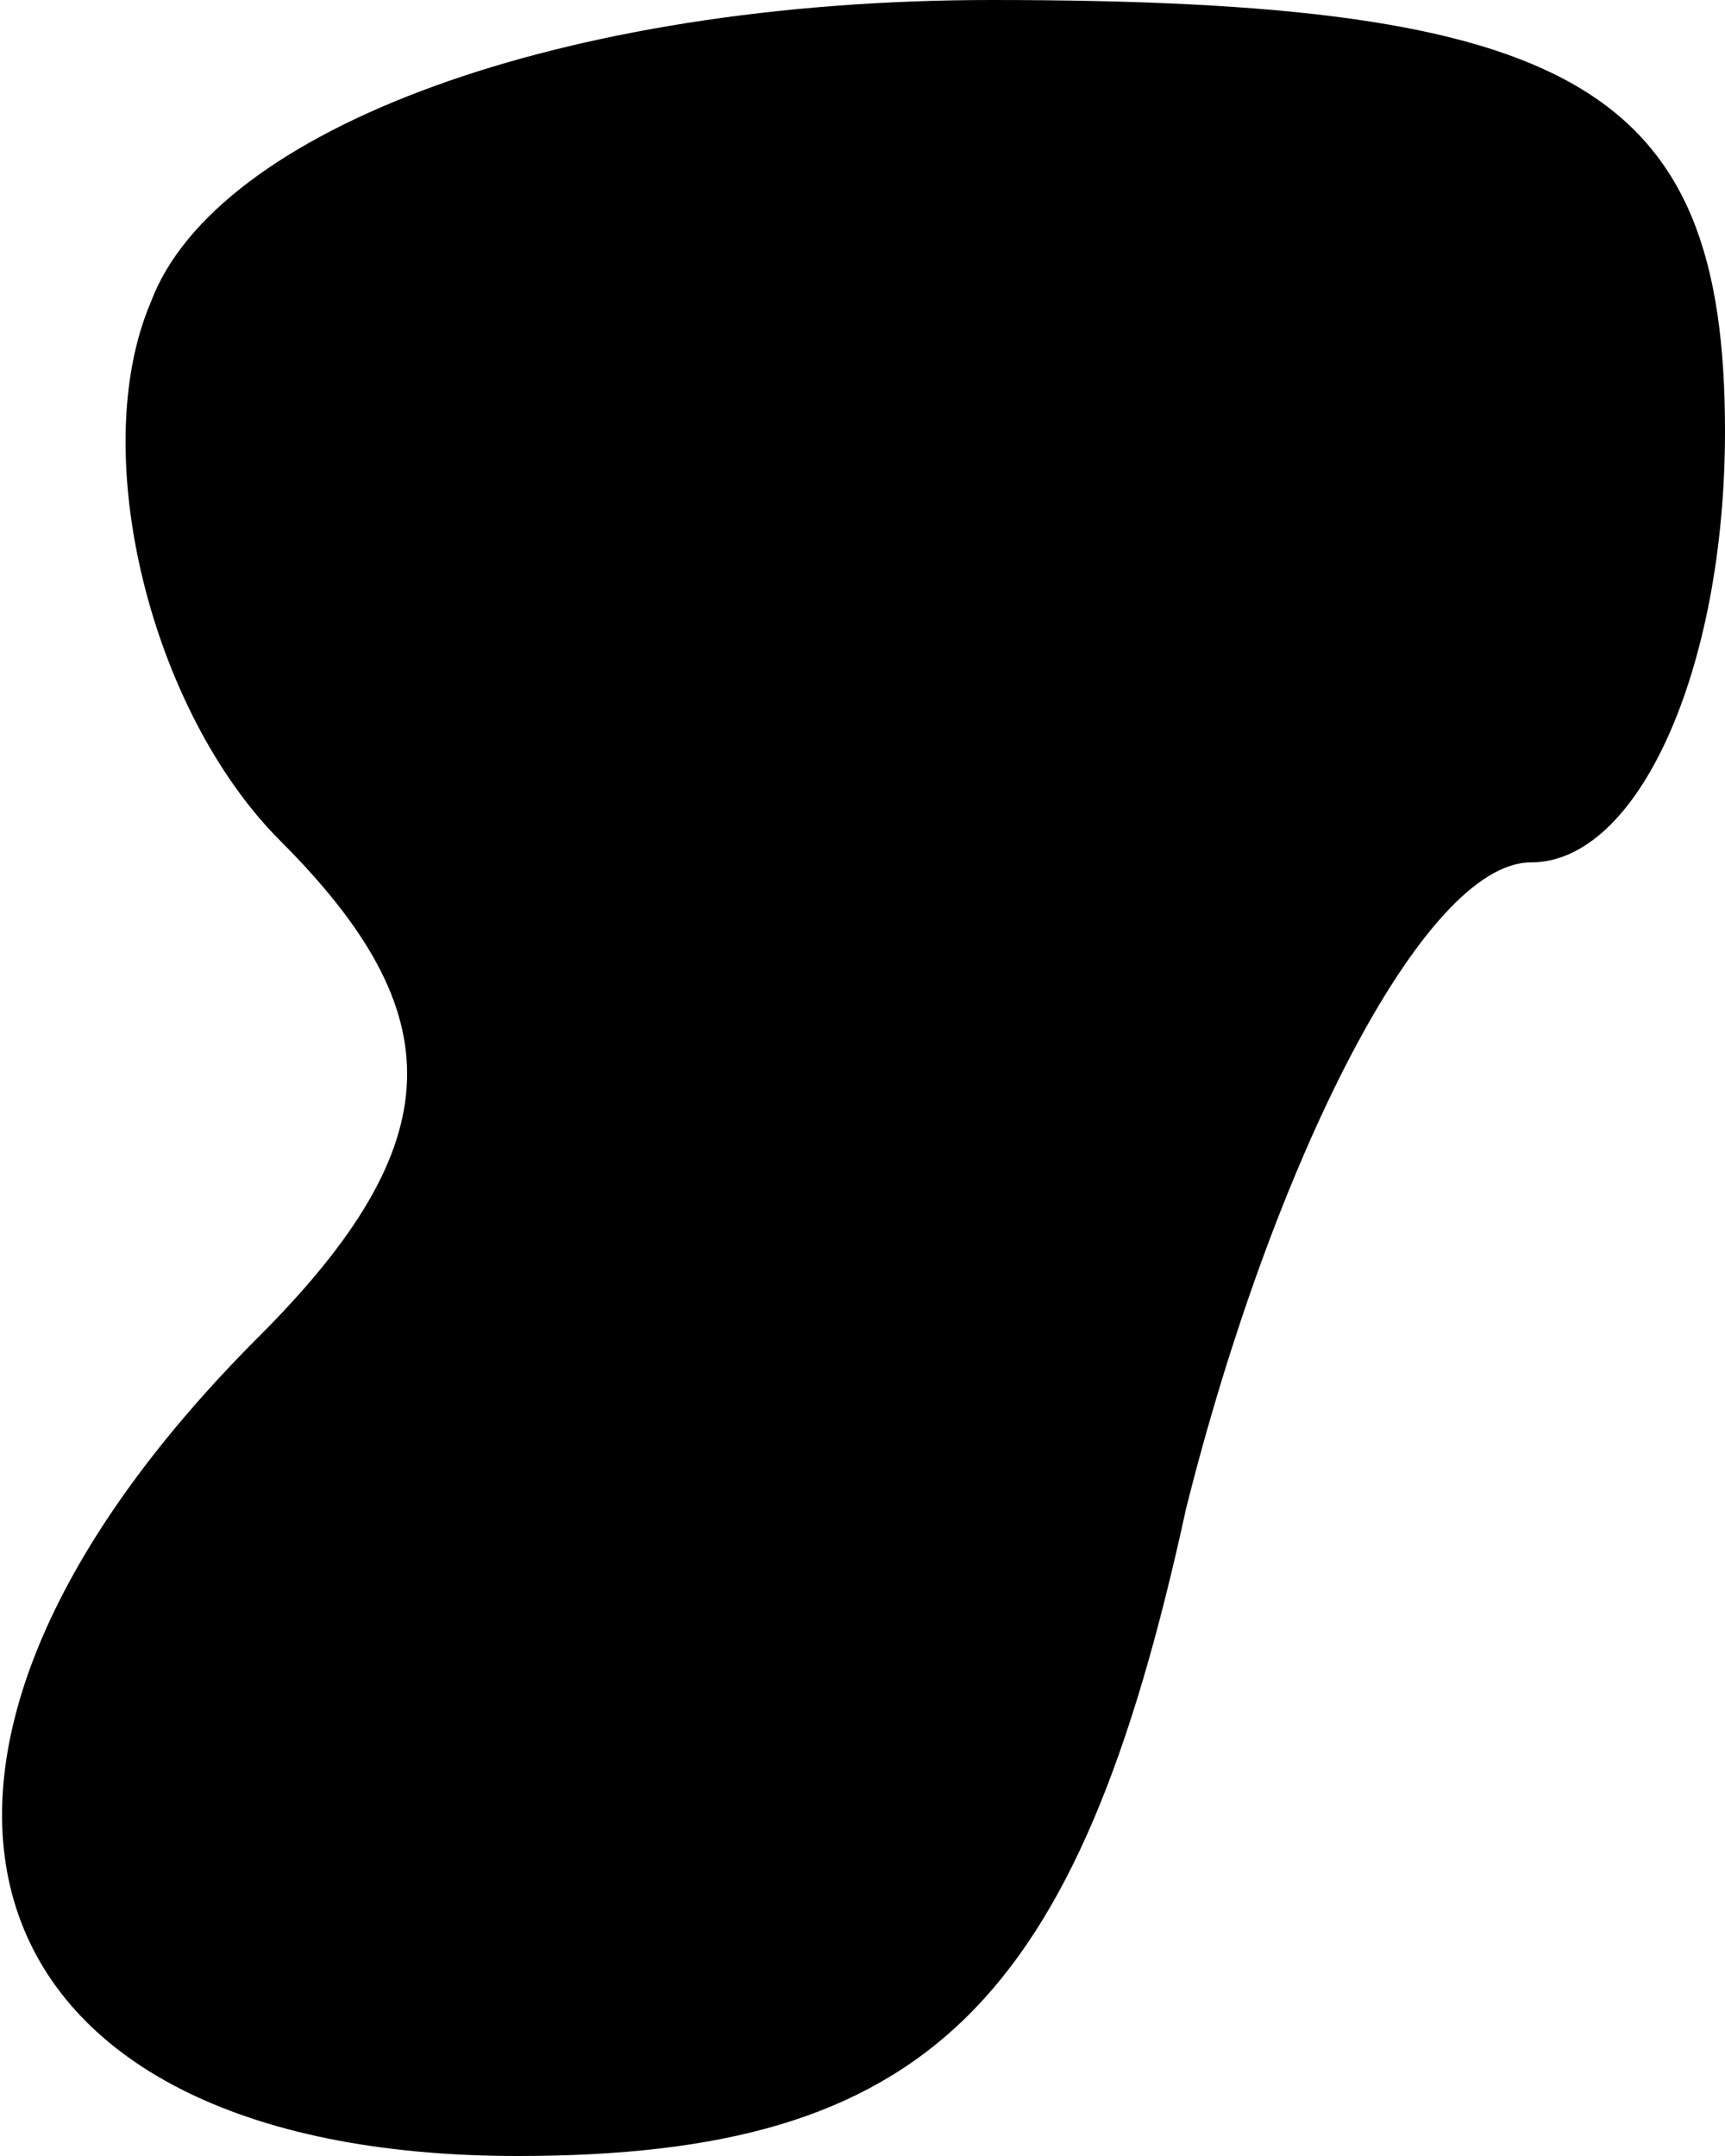 <?xml version="1.0" standalone="no"?>
<!DOCTYPE svg PUBLIC "-//W3C//DTD SVG 20010904//EN"
 "http://www.w3.org/TR/2001/REC-SVG-20010904/DTD/svg10.dtd">
<svg version="1.0" xmlns="http://www.w3.org/2000/svg"
 width="8pt" height="10pt" viewBox="0 0 8 10"
 preserveAspectRatio="xMidYMid meet">
<g transform="translate(0,10) scale(0.1,-0.1)"
fill="#000000" stroke="none">
<path fill="#000000" stroke="none" d="M7 86 c-3 -7 0 -19 6 -25 8 -8 8 -14
-1 -23 -20 -20 -14 -38 12 -38 19 0 26 7 31 30 4 16 11 30 16 30 5 0 9 9 9 20
0 16 -7 20 -34 20 -20 0 -36 -6 -39 -14z"/>
</g>
</svg>
